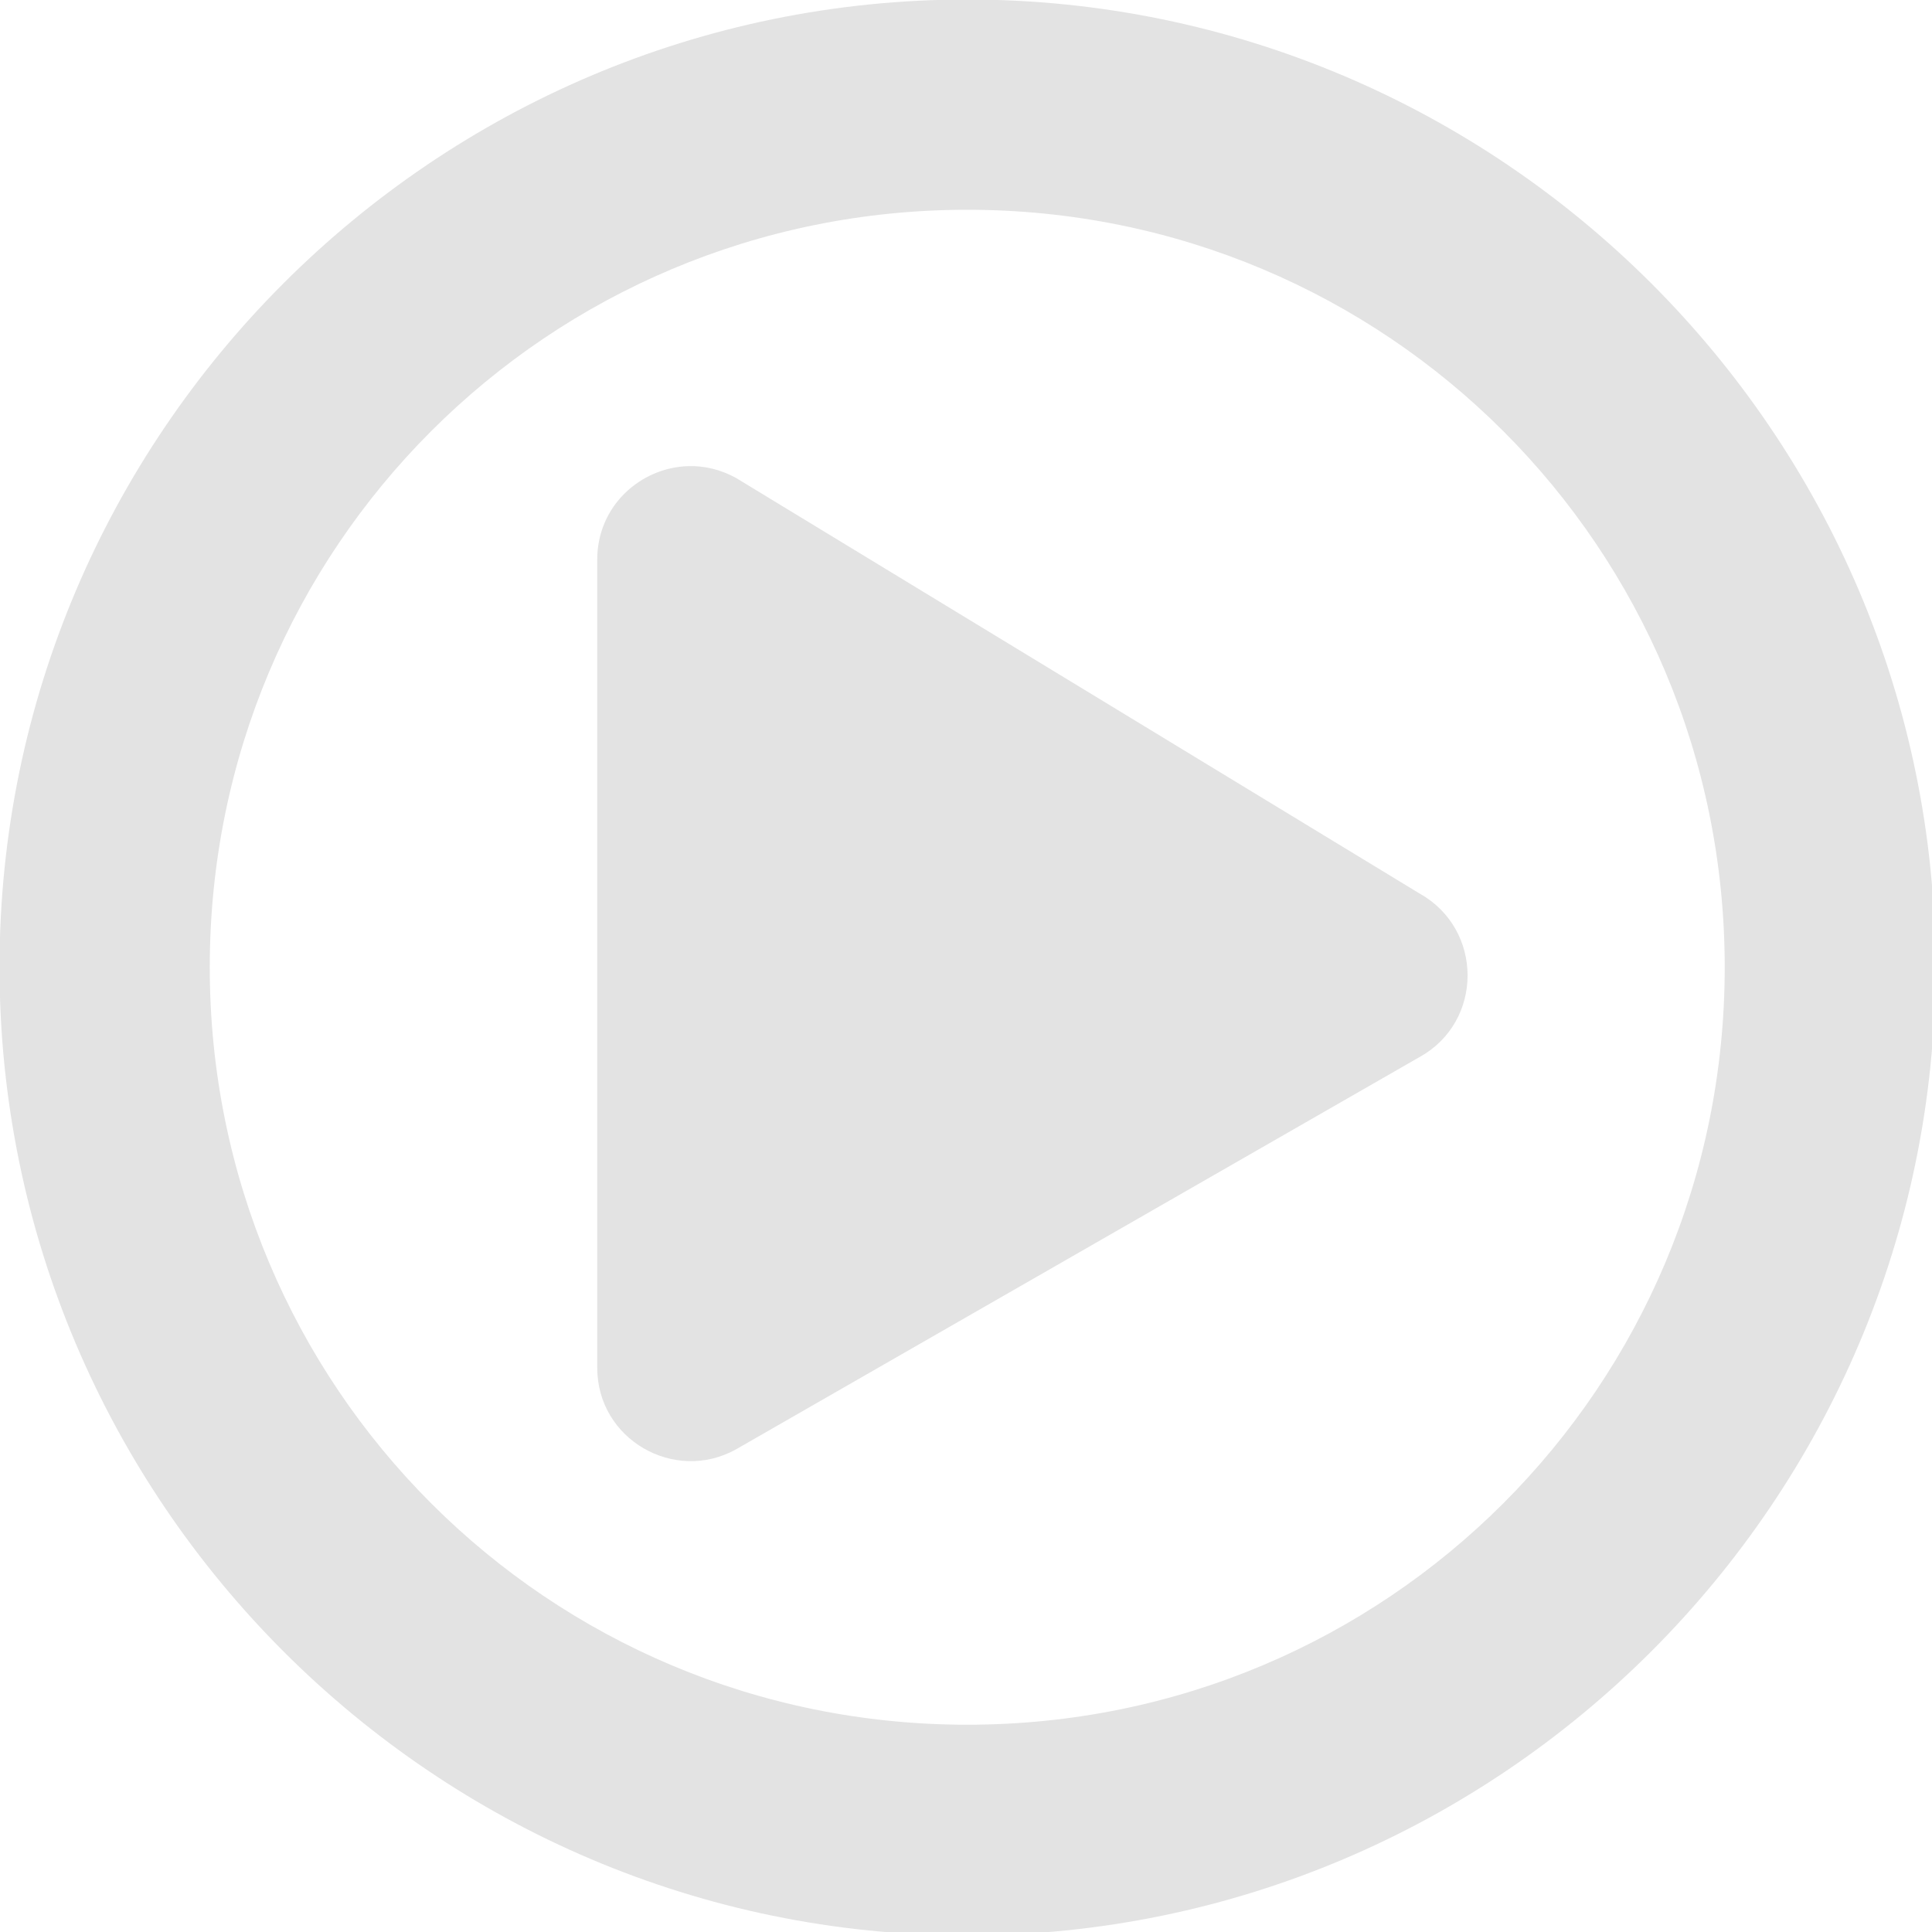 <?xml version="1.0" encoding="UTF-8" standalone="no"?>
<!-- Created with Inkscape (http://www.inkscape.org/) -->

<svg
   width="32"
   height="32"
   viewBox="0 0 8.467 8.467"
   version="1.1"
   id="svg8"
   inkscape:version="1.1.1 (3bf5ae0d25, 2021-09-20)"
   sodipodi:docname="startup_sl.svg"
   xmlns:inkscape="http://www.inkscape.org/namespaces/inkscape"
   xmlns:sodipodi="http://sodipodi.sourceforge.net/DTD/sodipodi-0.dtd"
   xmlns="http://www.w3.org/2000/svg"
   xmlns:svg="http://www.w3.org/2000/svg"
   xmlns:rdf="http://www.w3.org/1999/02/22-rdf-syntax-ns#"
   xmlns:cc="http://creativecommons.org/ns#"
   xmlns:dc="http://purl.org/dc/elements/1.1/">
  <defs
     id="defs2">
    <style
       id="style1399">.cls-1{fill:#e3e3e3;}</style>
  </defs>
  <sodipodi:namedview
     id="base"
     pagecolor="#ffffff"
     bordercolor="#666666"
     borderopacity="1.0"
     inkscape:pageopacity="0.0"
     inkscape:pageshadow="2"
     inkscape:zoom="11.313709"
     inkscape:cx="26.030367"
     inkscape:cy="11.092737"
     inkscape:document-units="mm"
     inkscape:current-layer="svg8"
     showgrid="false"
     units="px"
     inkscape:window-width="3440"
     inkscape:window-height="1369"
     inkscape:window-x="1912"
     inkscape:window-y="-8"
     inkscape:window-maximized="1"
     inkscape:pagecheckerboard="0">
    <sodipodi:guide
       position="8.467,0"
       orientation="-32,0"
       id="guide854"
       inkscape:locked="false" />
    <sodipodi:guide
       position="8.467,8.467"
       orientation="0,-32"
       id="guide856"
       inkscape:locked="false" />
    <sodipodi:guide
       position="0,8.467"
       orientation="32,0"
       id="guide858"
       inkscape:locked="false" />
  </sodipodi:namedview>
  <path
     id="path868"
     style="fill:#e3e3e3;fill-opacity:1;stroke-width:0.064"
     d="M 15.996 -0.008 C 7.177 -0.008 -0.008 7.177 -0.008 15.996 C -0.008 24.816 7.177 32.008 15.996 32.008 C 24.816 32.008 32.008 24.816 32.008 15.996 C 32.008 7.177 24.816 -0.008 15.996 -0.008 z M 15.996 3.469 C 22.935 3.469 28.523 9.057 28.523 15.996 C 28.523 22.935 22.935 28.523 15.996 28.523 C 9.057 28.523 3.469 22.935 3.469 15.996 C 3.469 9.057 9.057 3.469 15.996 3.469 z M 11.381 7.709 C 10.592 7.732 9.877 8.367 9.877 9.254 L 9.877 22.619 C 9.877 23.808 11.157 24.534 12.172 23.969 L 23.48 17.479 C 24.534 16.894 24.534 15.37 23.48 14.779 L 12.172 7.904 C 11.916 7.763 11.644 7.701 11.381 7.709 z "
     transform="scale(0.265)" />
</svg>

